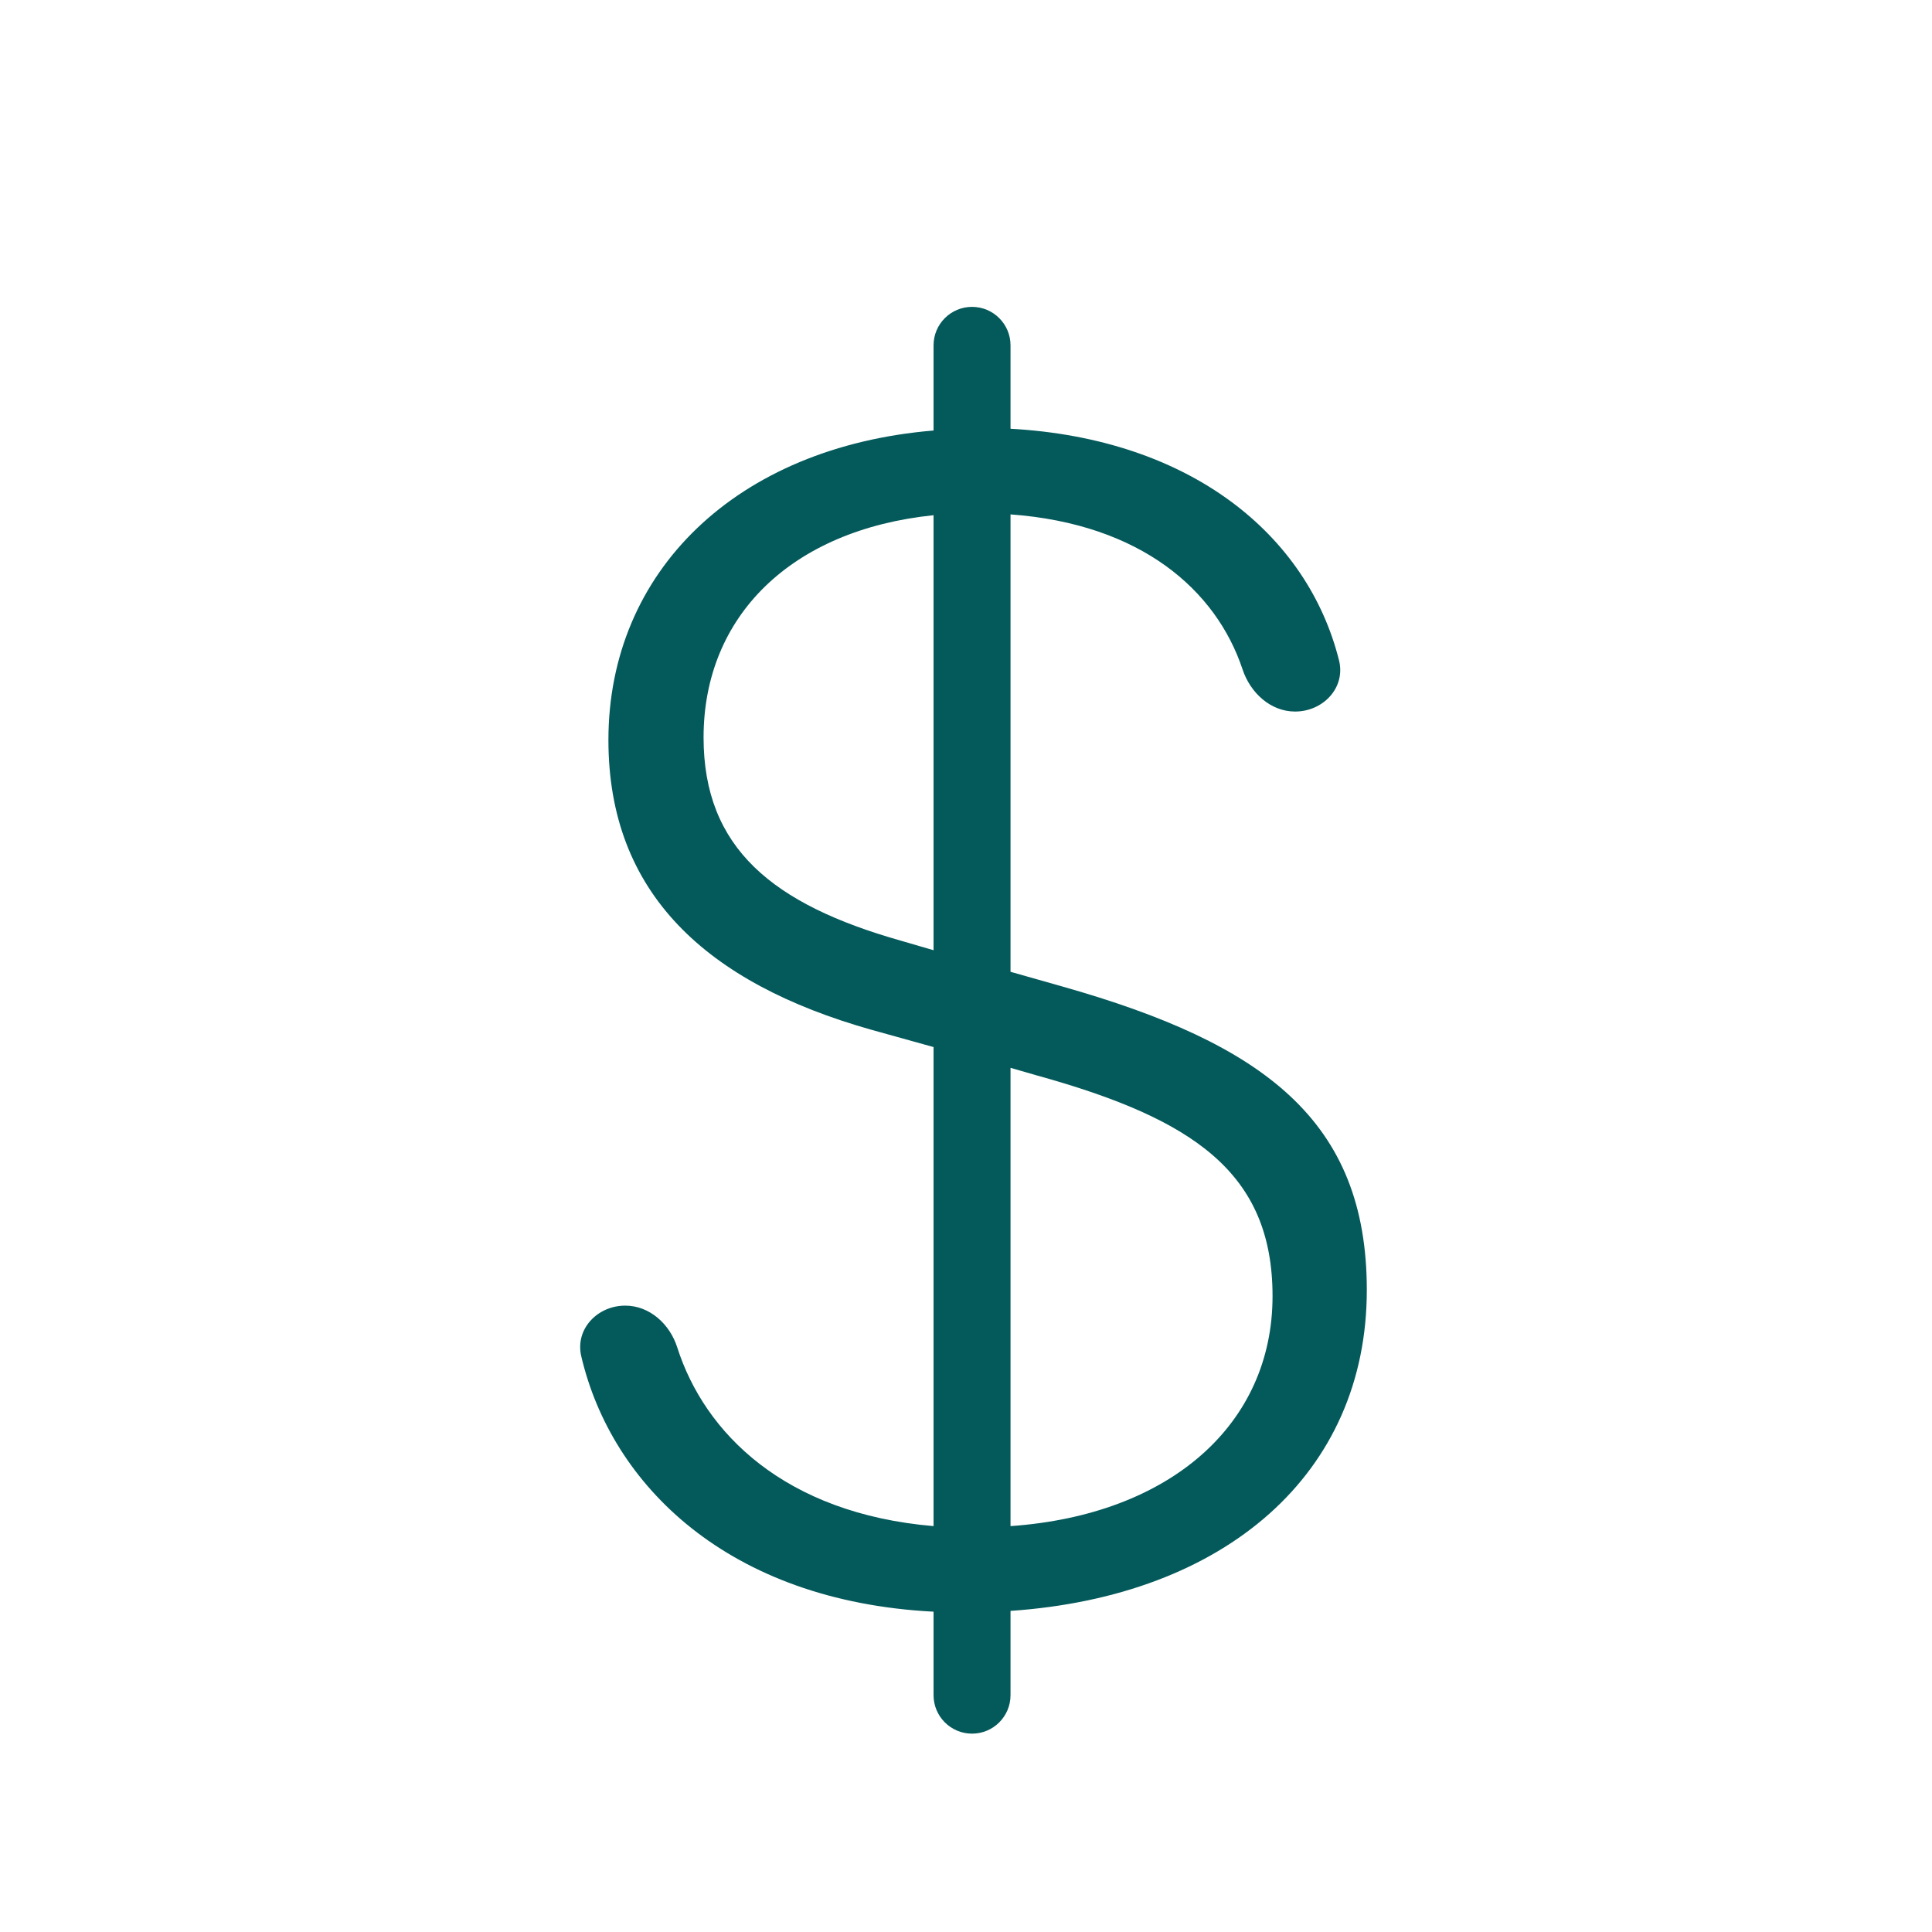 <svg width="24" height="24" viewBox="0 0 24 24" fill="none" xmlns="http://www.w3.org/2000/svg">
<path d="M7.767 16.219C7.42 16.219 7.141 16.512 7.221 16.849C7.595 18.445 9.042 19.889 11.597 20.021V21.058C11.597 21.322 11.811 21.536 12.075 21.536C12.339 21.536 12.553 21.322 12.553 21.058V20.011C15.228 19.828 16.979 18.303 16.979 16.025C16.979 13.92 15.701 12.964 13.198 12.255L12.553 12.072V6.39C14.174 6.509 15.107 7.33 15.435 8.314C15.531 8.605 15.782 8.839 16.088 8.839C16.437 8.839 16.718 8.542 16.634 8.204C16.244 6.645 14.793 5.45 12.553 5.326V4.29C12.553 4.026 12.339 3.812 12.075 3.812C11.811 3.812 11.597 4.026 11.597 4.29V5.348C9.148 5.552 7.558 7.099 7.558 9.193C7.558 11.095 8.772 12.212 10.824 12.792L11.597 13.007V18.958C9.749 18.801 8.752 17.801 8.413 16.738C8.321 16.449 8.071 16.219 7.767 16.219ZM11.189 11.685C9.599 11.234 8.74 10.536 8.74 9.161C8.74 7.657 9.825 6.583 11.597 6.4V11.804L11.189 11.685ZM12.886 13.361C14.82 13.898 15.808 14.565 15.808 16.101C15.808 17.69 14.541 18.818 12.553 18.958V13.265L12.886 13.361Z" fill="#04595b"/>
</svg>
